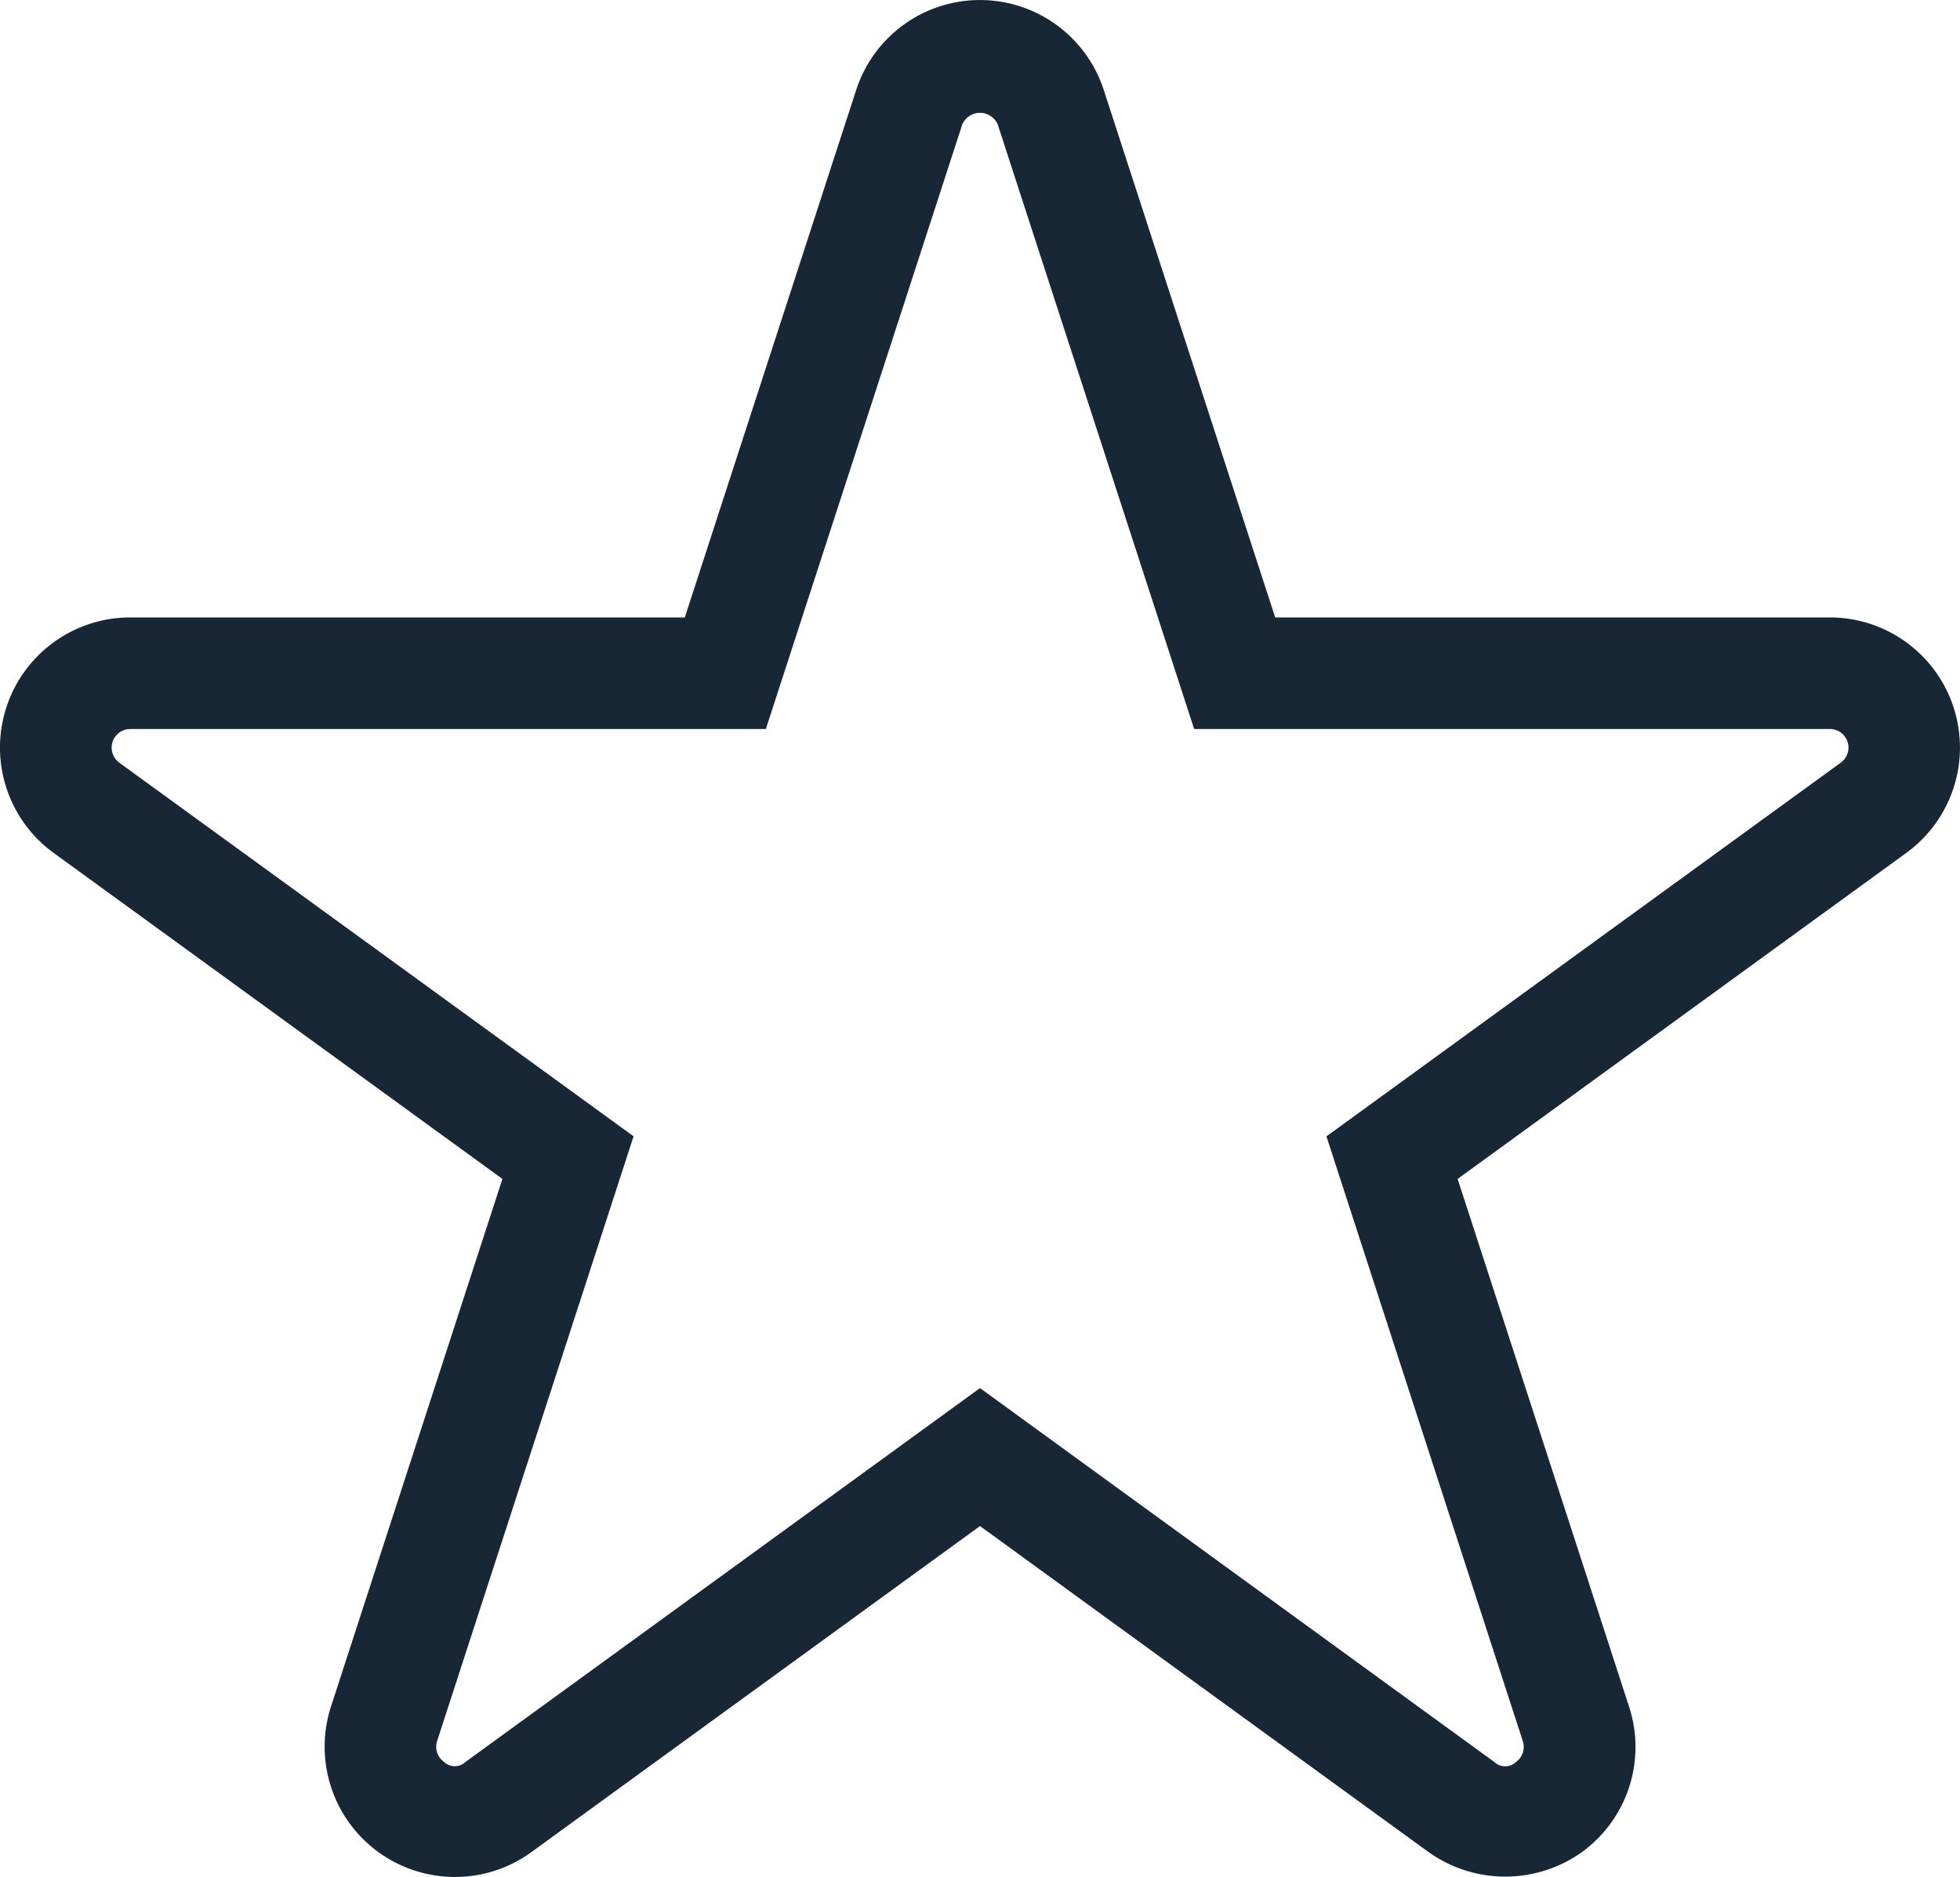 <svg xmlns="http://www.w3.org/2000/svg" width="54" height="51.709" viewBox="0 0 54 51.709">
  <path id="Path_31" data-name="Path 31" d="M12.531,61.682a3.589,3.589,0,0,1-3.412-4.695l4.723-14.535L1.479,33.471a3.586,3.586,0,0,1,2.108-6.488H18.867l4.722-14.533a3.586,3.586,0,0,1,6.82,0l4.724,14.533h15.28a3.586,3.586,0,0,1,2.109,6.486L40.159,42.452l4.722,14.534A3.579,3.579,0,0,1,43.58,61a3.641,3.641,0,0,1-4.217,0L27,52.015,14.637,61A3.562,3.562,0,0,1,12.531,61.682ZM3.586,30.057a.513.513,0,0,0-.3.927l14.17,10.294L12.043,57.937a.512.512,0,0,0,.187.573.432.432,0,0,0,.6,0L27,48.214l14.169,10.3a.436.436,0,0,0,.6,0,.512.512,0,0,0,.186-.574L36.545,41.279,50.715,30.984a.512.512,0,0,0-.3-.927H32.9L27.488,13.4a.533.533,0,0,0-.976,0L21.1,30.057H3.586Z" transform="translate(0 -9.973)" fill="#172735"/>
</svg>
